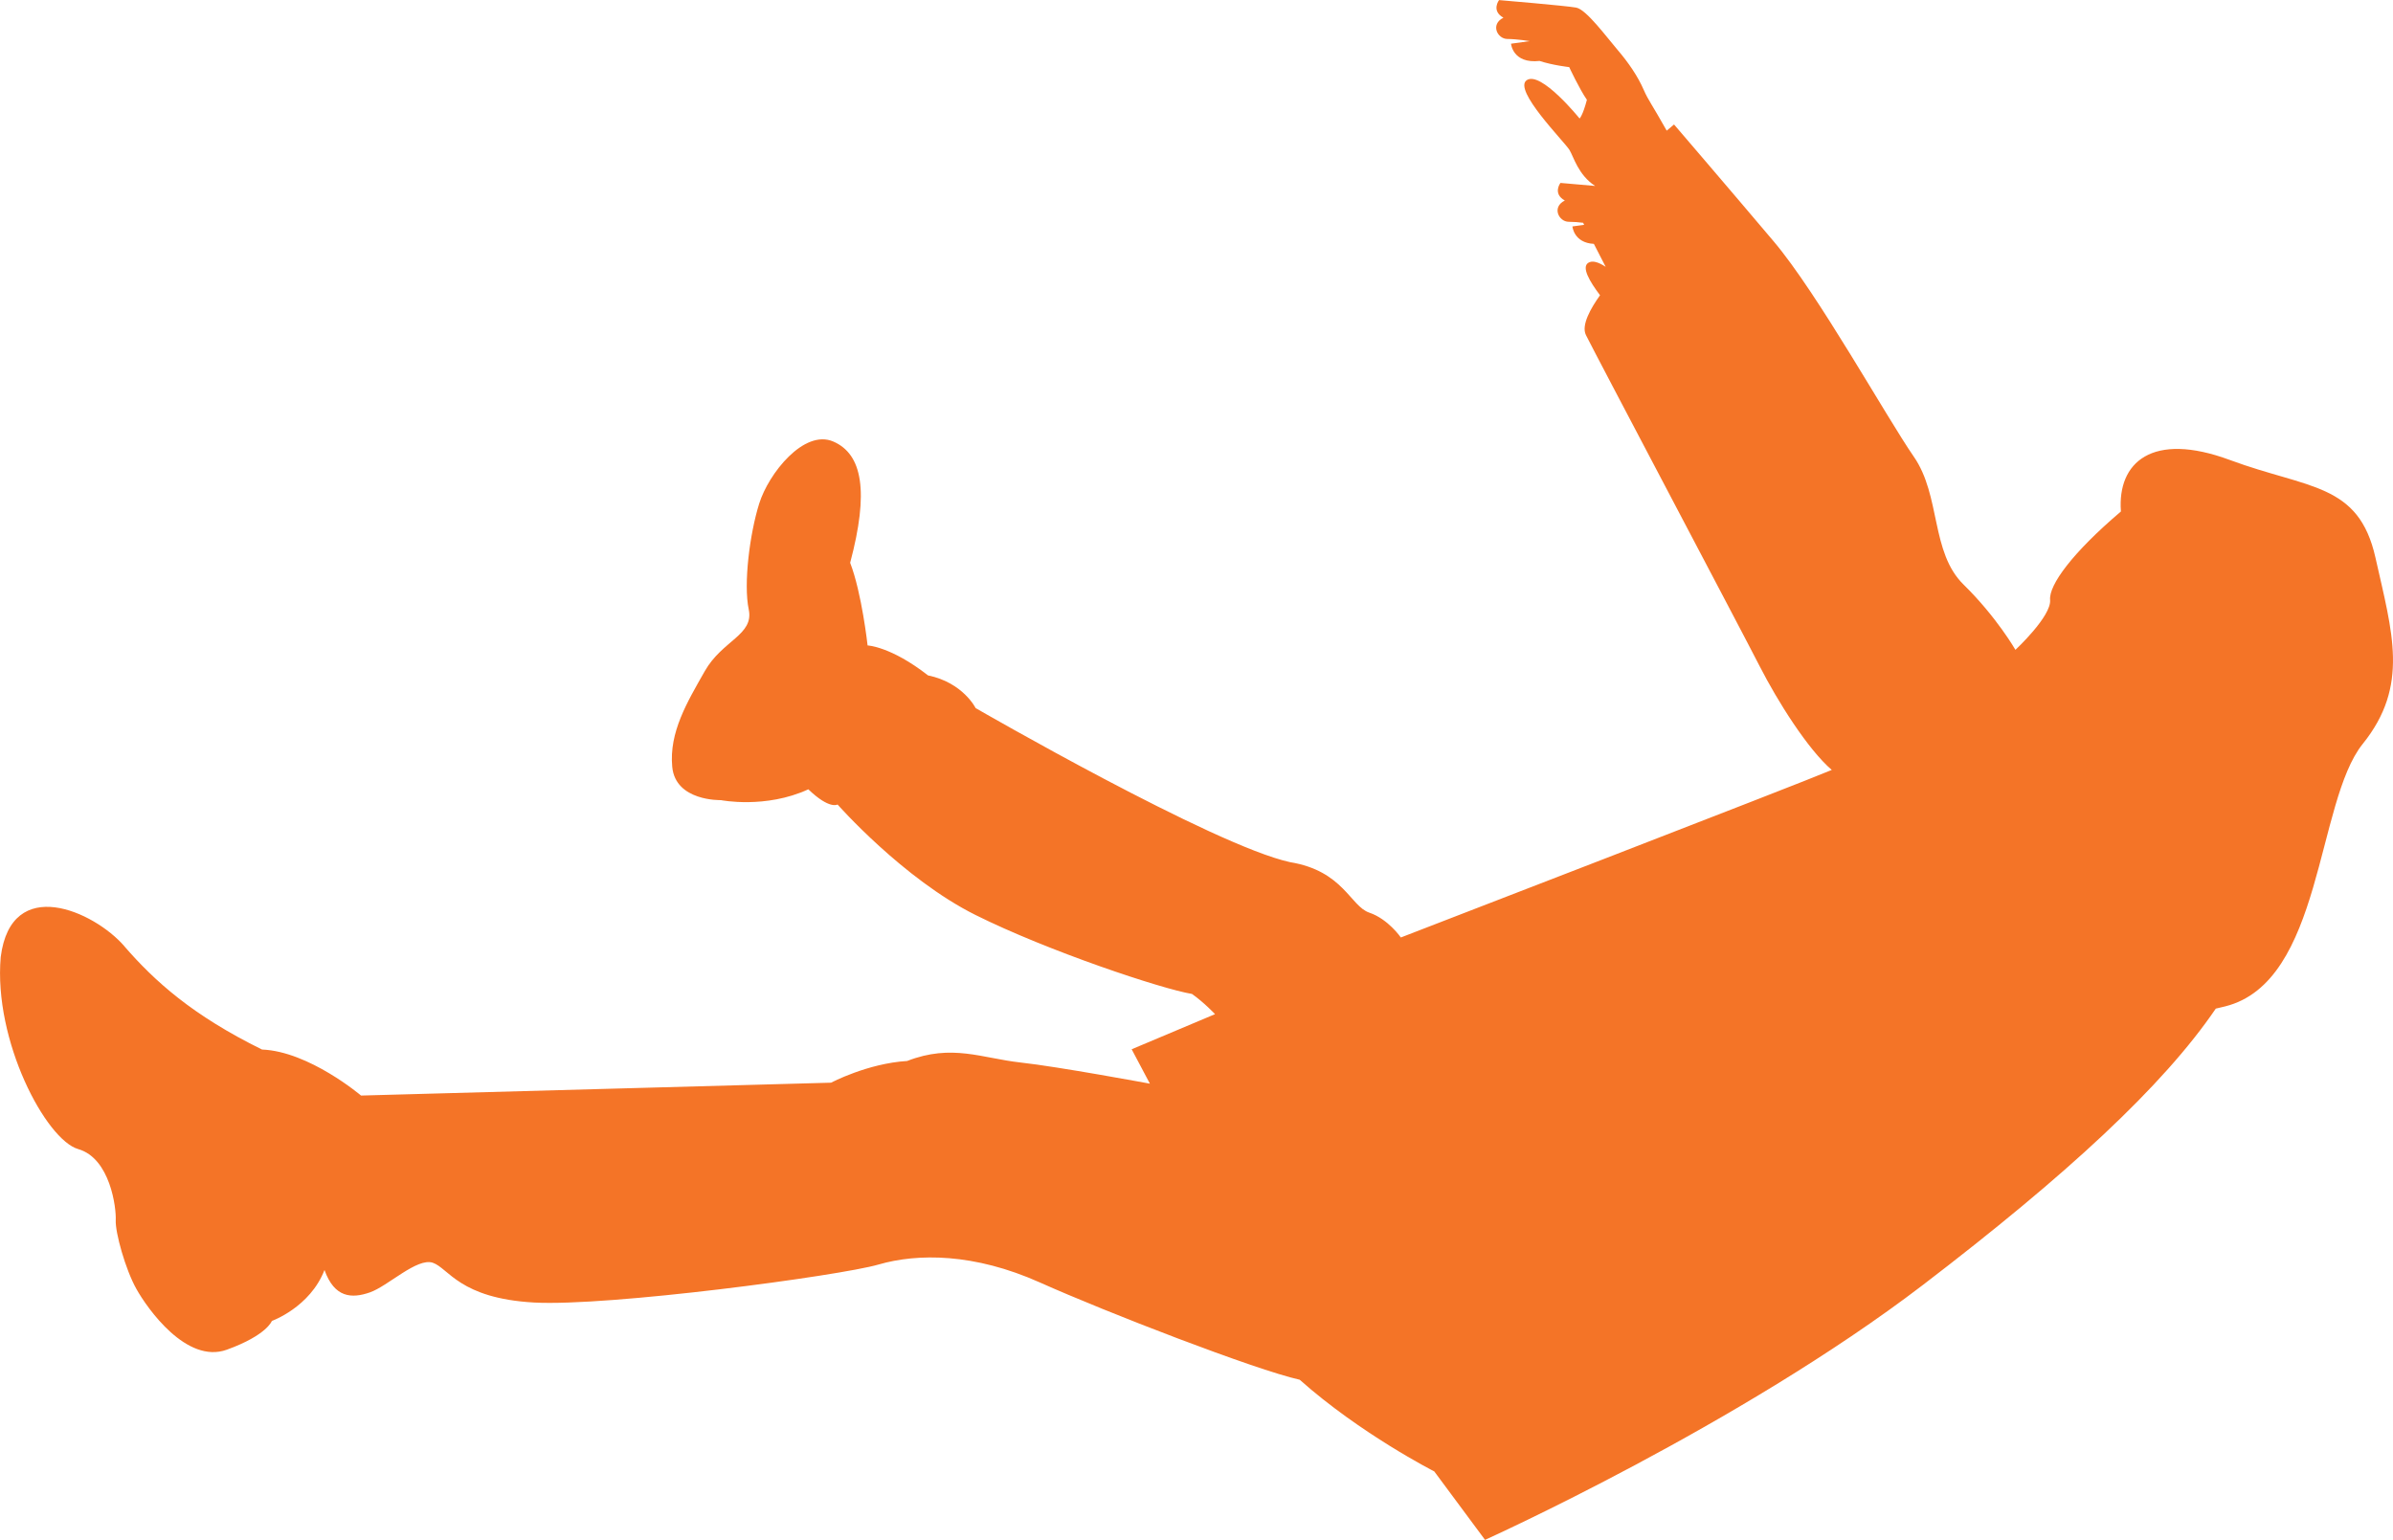 <?xml version="1.0" encoding="UTF-8"?>
<svg id="Layer_2" xmlns="http://www.w3.org/2000/svg" viewBox="0 0 267.77 172.31">
  <defs>
    <style>
      .cls-1 {
        fill: #f47427;
      }
    </style>
  </defs>
  <g id="Layer_1-2" data-name="Layer_1">
    <path class="cls-1" d="M13.91,105.89c3.4,3.92,7.63,7.73,15.41,11.56,5.26.21,11.08,5.15,11.08,5.15l52.59-1.44s4.09-2.16,8.52-2.43c5.01-1.95,8.39-.3,12.67.17,4.28.47,14.49,2.37,14.49,2.37l-2.04-3.85,9.33-3.93s-1.23-1.31-2.58-2.26c-3.36-.55-16.13-4.8-24.23-8.84-8.1-4.04-15.43-12.36-15.43-12.36,0,0-.89.59-3.27-1.7-4.8,2.21-9.79,1.21-9.79,1.21,0,0-5.08.15-5.44-3.73-.36-3.87,1.67-7.23,3.64-10.7,1.97-3.47,5.52-4.04,4.92-6.91-.6-2.87.11-8.45,1.17-11.84,1.06-3.39,5.02-8.36,8.29-6.95,3.27,1.41,4.01,5.61,1.89,13.57,1.31,3.4,1.95,9.25,1.95,9.25,0,0,2.6.1,6.76,3.35,3.93.81,5.33,3.66,5.33,3.66,0,0,26.61,15.37,35.18,17.24,5.98.98,6.74,4.93,8.87,5.65,2.12.72,3.53,2.78,3.53,2.78,0,0,44.76-17.27,48.22-18.75-2.67-2.29-6.07-7.69-8.08-11.63-2.01-3.94-18.5-35.14-19.43-37.04-.55-1.11.57-3.04,1.58-4.45-1.2-1.59-2.07-3.12-1.33-3.62.47-.32,1.19-.07,1.96.44l-1.32-2.57c-2.25-.11-2.4-1.95-2.4-1.95l1.31-.18-.11-.23c-.48-.06-1.08-.11-1.61-.11-1.11,0-1.94-1.64-.44-2.38-1.4-.78-.49-1.97-.49-1.97,0,0,1.87.16,3.88.34-1.9-1.24-2.41-3.28-2.87-4.03-.57-.93-6.37-6.74-4.78-7.81,1.59-1.07,5.91,4.29,5.91,4.29,0,0,.35-.3.82-2.09-.84-1.21-1.98-3.66-1.98-3.66,0,0-1.82-.2-3.32-.69-3.01.33-3.19-1.93-3.19-1.93l2.1-.29s-1.4-.23-2.51-.24c-1.11,0-1.94-1.64-.44-2.38-1.4-.78-.49-1.97-.49-1.97,0,0,7.49.63,8.63.84,1.14.21,3.42,3.32,4.63,4.73,1.21,1.41,2.27,2.96,2.93,4.48.5,1.15.89,1.57,2.57,4.56l.82-.69s6.22,7.25,11.14,13.07c4.93,5.82,12.64,19.7,15.68,24.09,3.05,4.39,1.88,10.71,5.58,14.33,3.7,3.63,5.8,7.3,5.8,7.3,0,0,4.04-3.76,3.88-5.59-.15-1.65,2.46-5.25,7.92-9.89v-.05c-.39-5.4,3.45-8.96,12.21-5.71,8.76,3.25,14.4,2.53,16.28,10.94,1.88,8.4,3.81,14.32-1.43,20.83s-4.46,26.64-15.39,29.37c-.35.09-.7.17-1.05.25-5.9,8.67-16.71,18.64-32.78,30.93-20.54,15.7-48.99,28.52-48.99,28.52l-5.68-7.66s-8.24-4.19-15.06-10.26c-4.95-1.1-21.7-7.58-29.06-10.88-7.37-3.3-13.69-3.28-18.07-2.01-4.38,1.27-30.22,4.71-38.55,4.25-8.33-.47-9.55-3.84-11.32-4.45-1.77-.6-5.04,2.63-7.05,3.32-2.01.7-3.96.62-5.07-2.51-1.62,4.18-5.89,5.7-5.89,5.7,0,0-.54,1.59-5.04,3.22-4.5,1.63-8.89-4.6-10.12-6.8-1.23-2.19-2.38-6.34-2.31-7.7.07-1.36-.61-6.92-4.2-7.95-3.6-1.03-9.49-12.11-8.67-21.5,1.18-9.27,10.43-5.13,13.83-1.21Z"/>
  </g>
</svg>